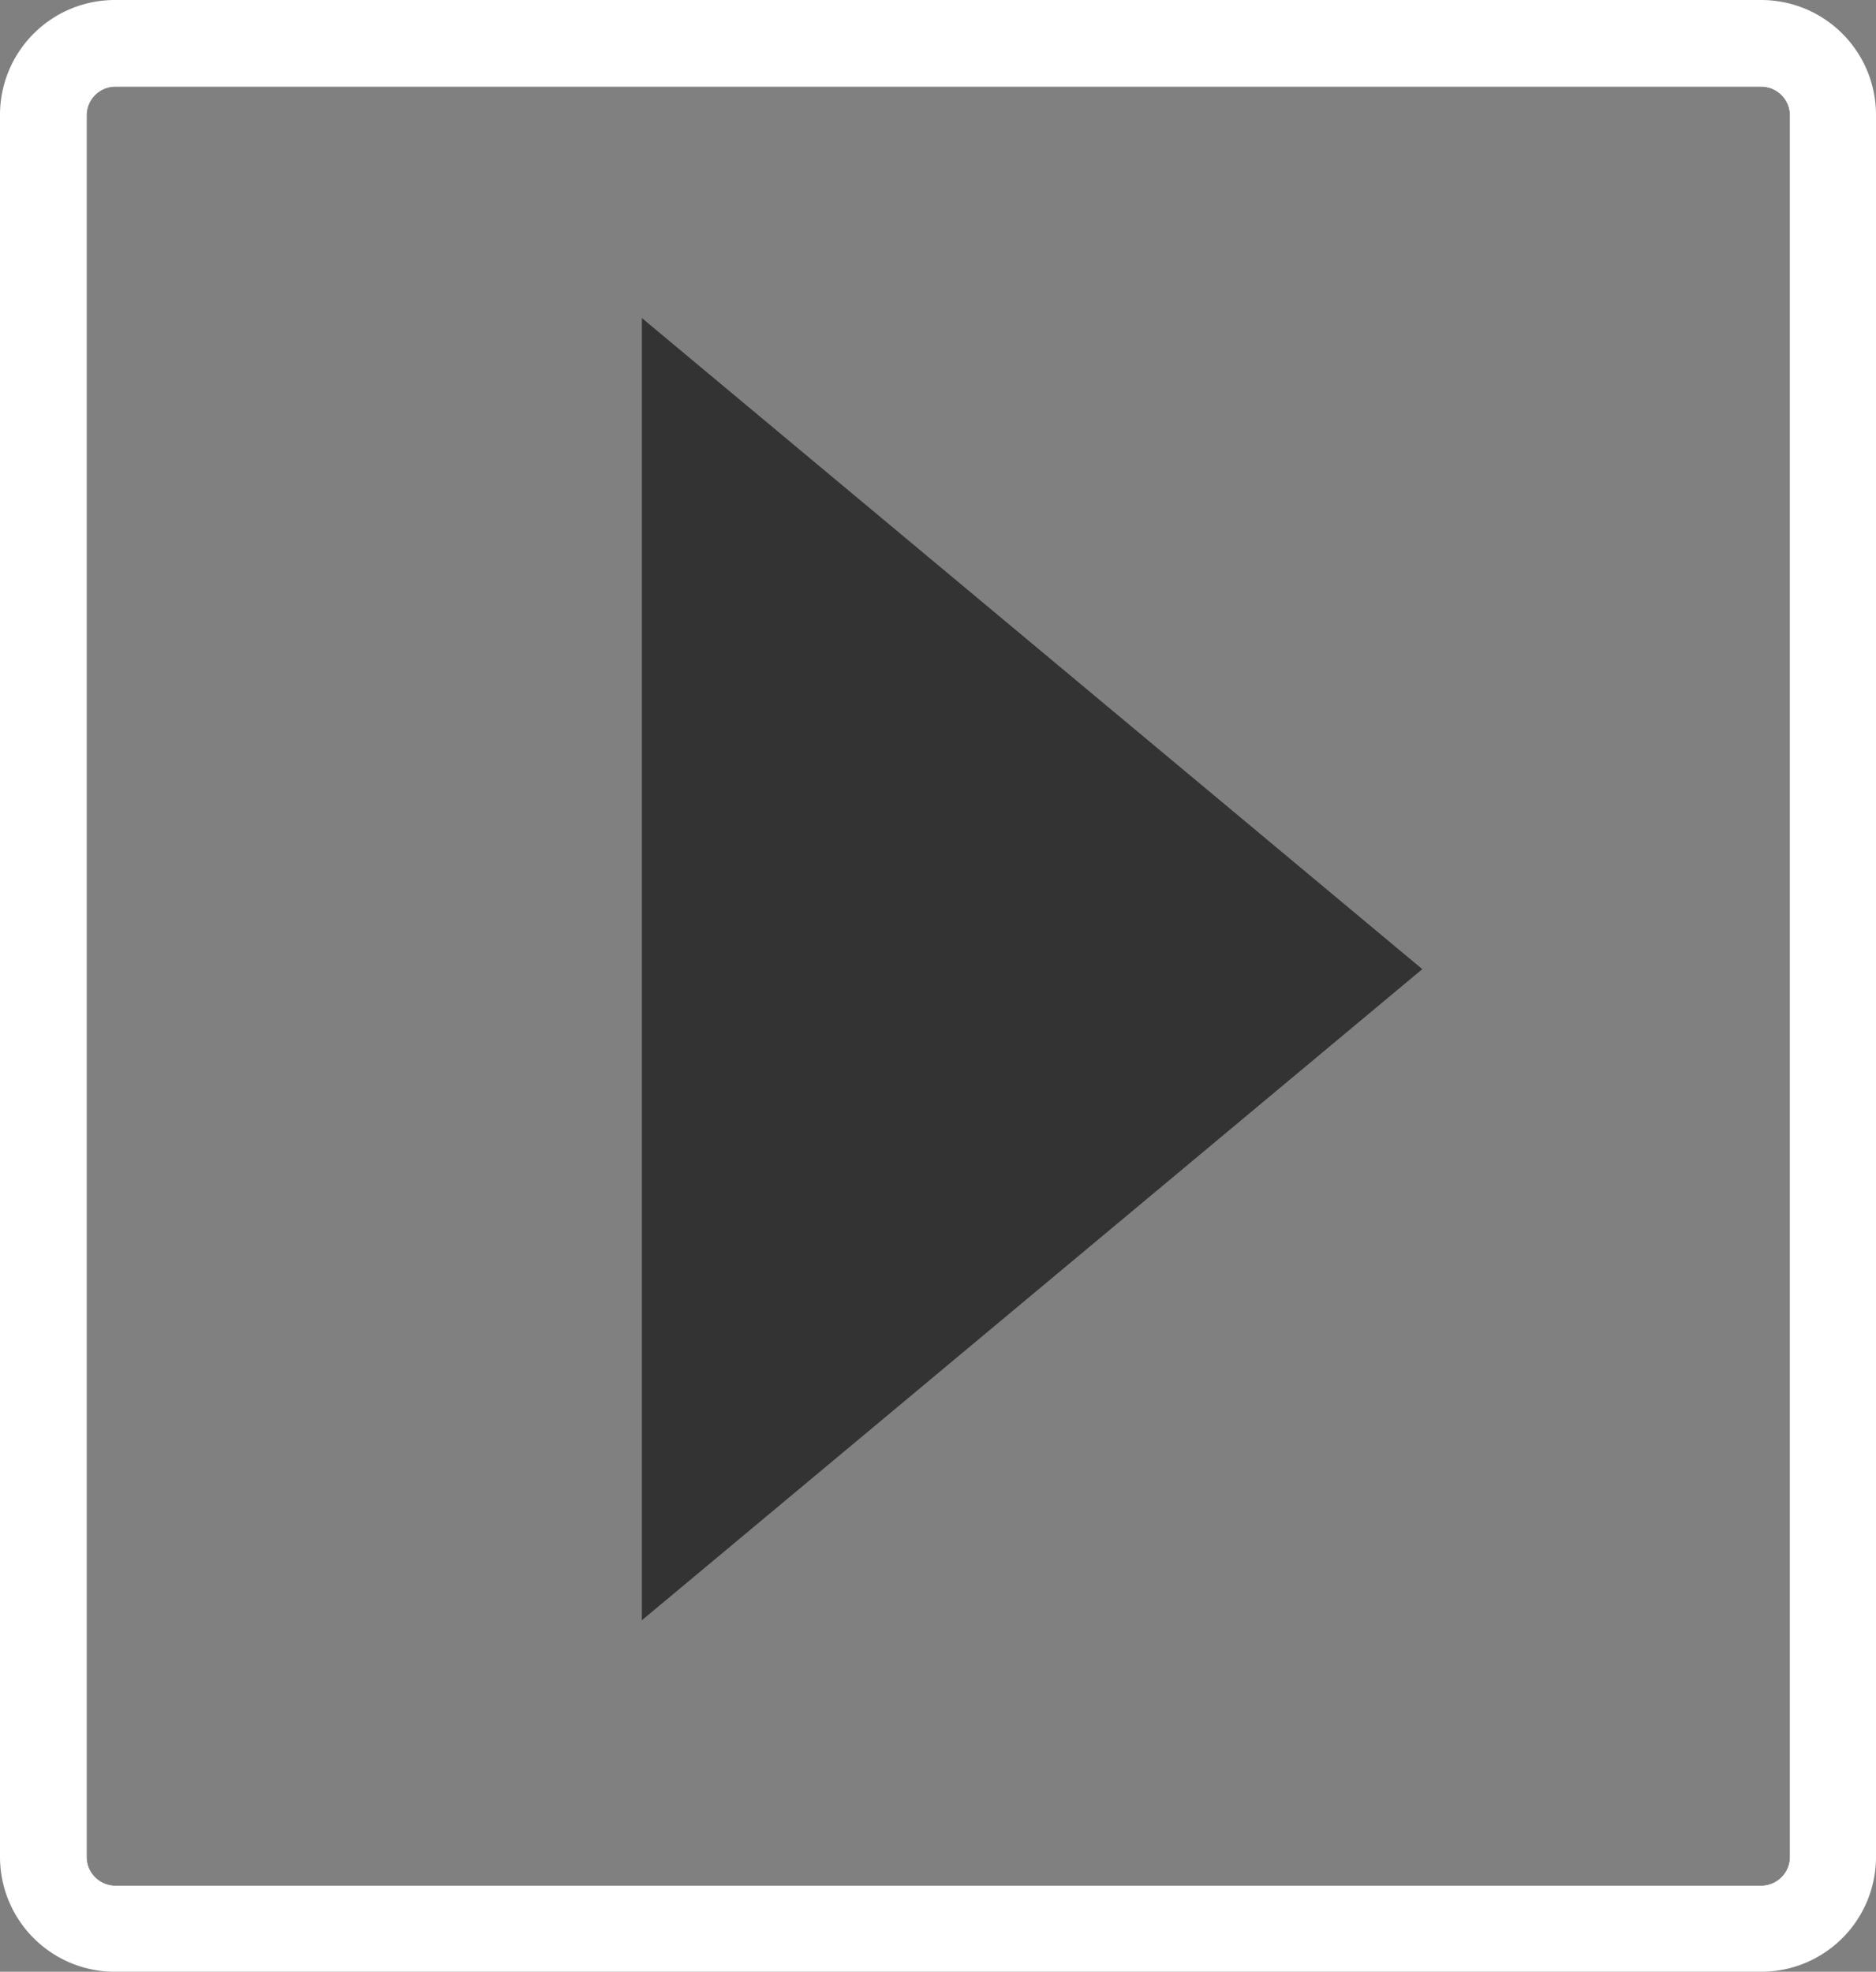 <svg xmlns="http://www.w3.org/2000/svg" viewBox="0 0 32.5 34.16"><rect x="0" y="0" width="32.5" height="34.16" fill="#808080" stroke="none"/><defs><style>.cls-1{isolation:isolate;}.cls-2,.cls-3{fill:none;stroke:#fff;stroke-miterlimit:10;fill-rule:evenodd;}.cls-3{opacity:0.85;mix-blend-mode:lighten;}.cls-4{fill:#333;}</style></defs><title>Recurso 14</title><g class="cls-1"><g id="Capa_2" data-name="Capa 2"><g id="Capa_1-2" data-name="Capa 1"><g id="Desplegable_fin"><path class="cls-2" d="M30.51.5H2A1.49,1.49,0,0,0,.5,2V32.17A1.49,1.49,0,0,0,2,33.66H30.51A1.49,1.49,0,0,0,32,32.17V2A1.49,1.49,0,0,0,30.51.5Zm1,31.67a1,1,0,0,1-1,1H2a1,1,0,0,1-1-1V2A1,1,0,0,1,2,1H30.51a1,1,0,0,1,1,1V32.17Z"/><path class="cls-3" d="M30.51,1H2A1,1,0,0,0,1,2V32.17H1a1,1,0,0,0,1,1H30.51a1,1,0,0,0,1-1h0V2A1,1,0,0,0,30.51,1Z"/><polygon class="cls-4" points="11.12 28.07 11.12 5.51 24.64 16.79 11.12 28.07"/></g></g></g></g></svg>